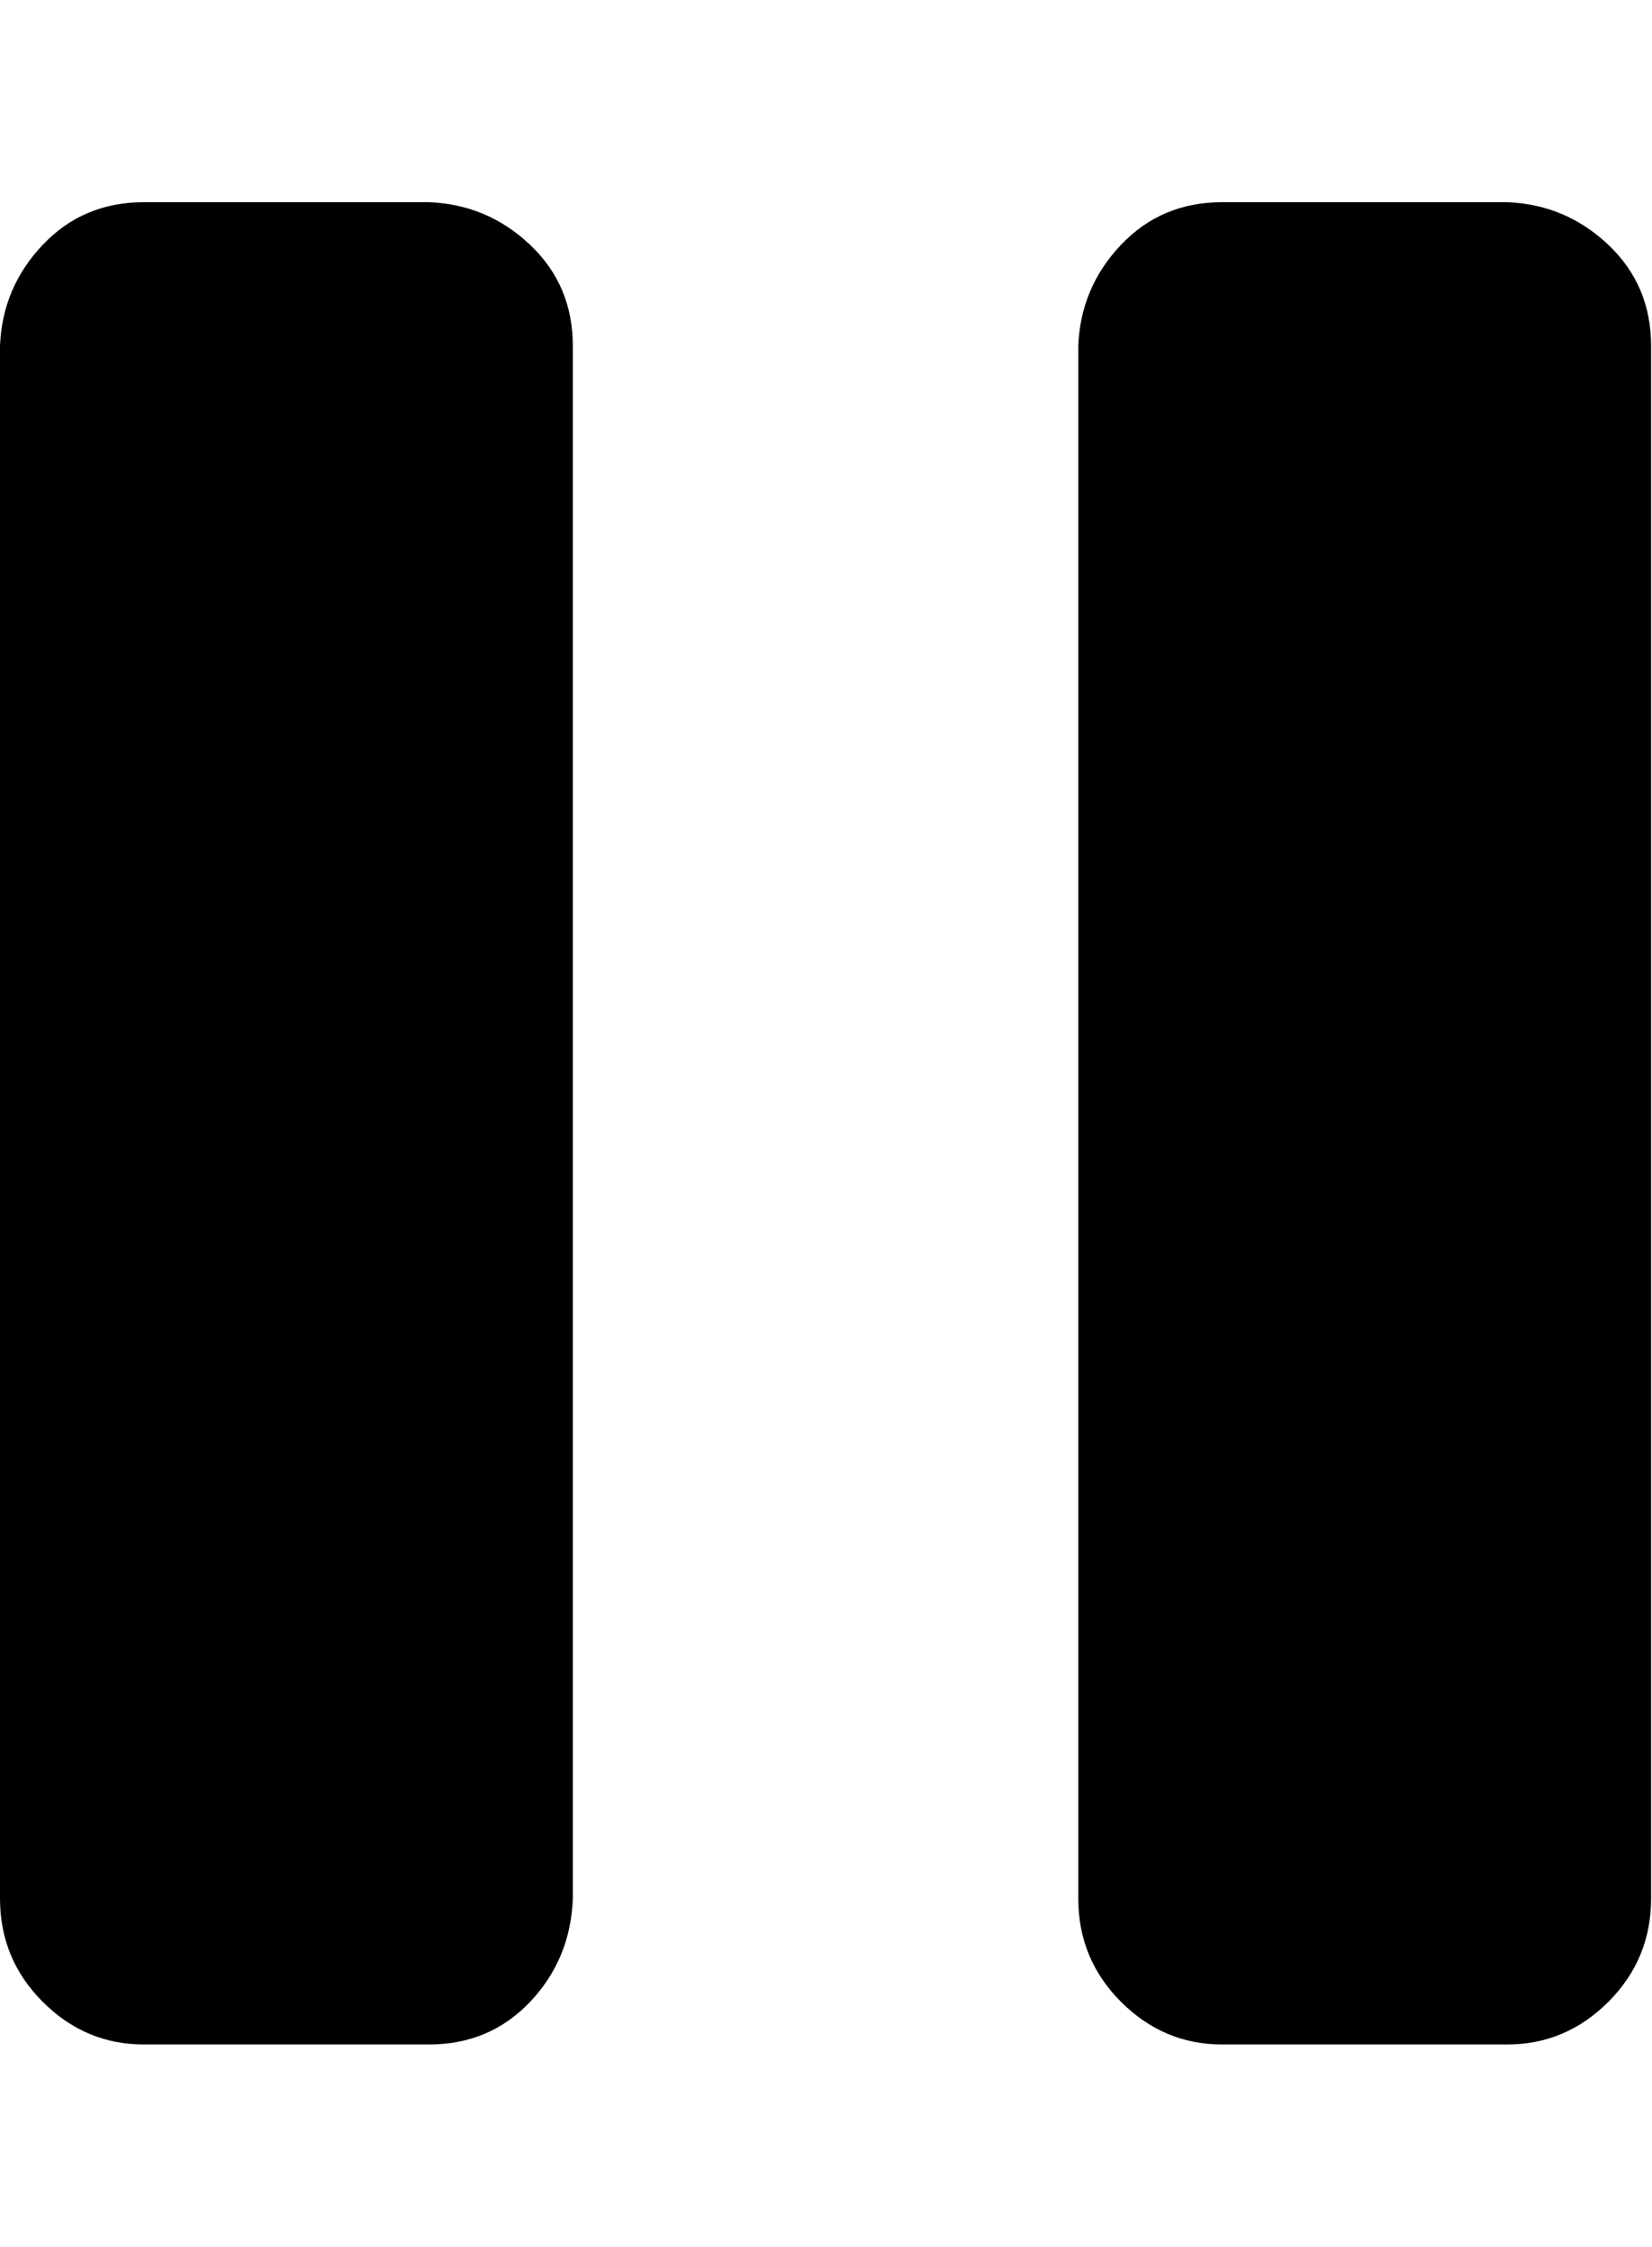 <svg viewBox="0 0 735.4 1000" xmlns="http://www.w3.org/2000/svg"><path fill="currentColor" d="M0 845q0 27 19 46t45 19h127q27 0 45 -19t19 -46v-691q0 -27 -19 -45t-45 -19h-127q-27 0 -45 19t-19 45v691zm480 0q0 27 19 46t45 19h127q26 0 45 -19t19 -46v-691q0 -27 -19 -45t-45 -19h-127q-27 0 -45 19t-19 45v691z" /></svg>